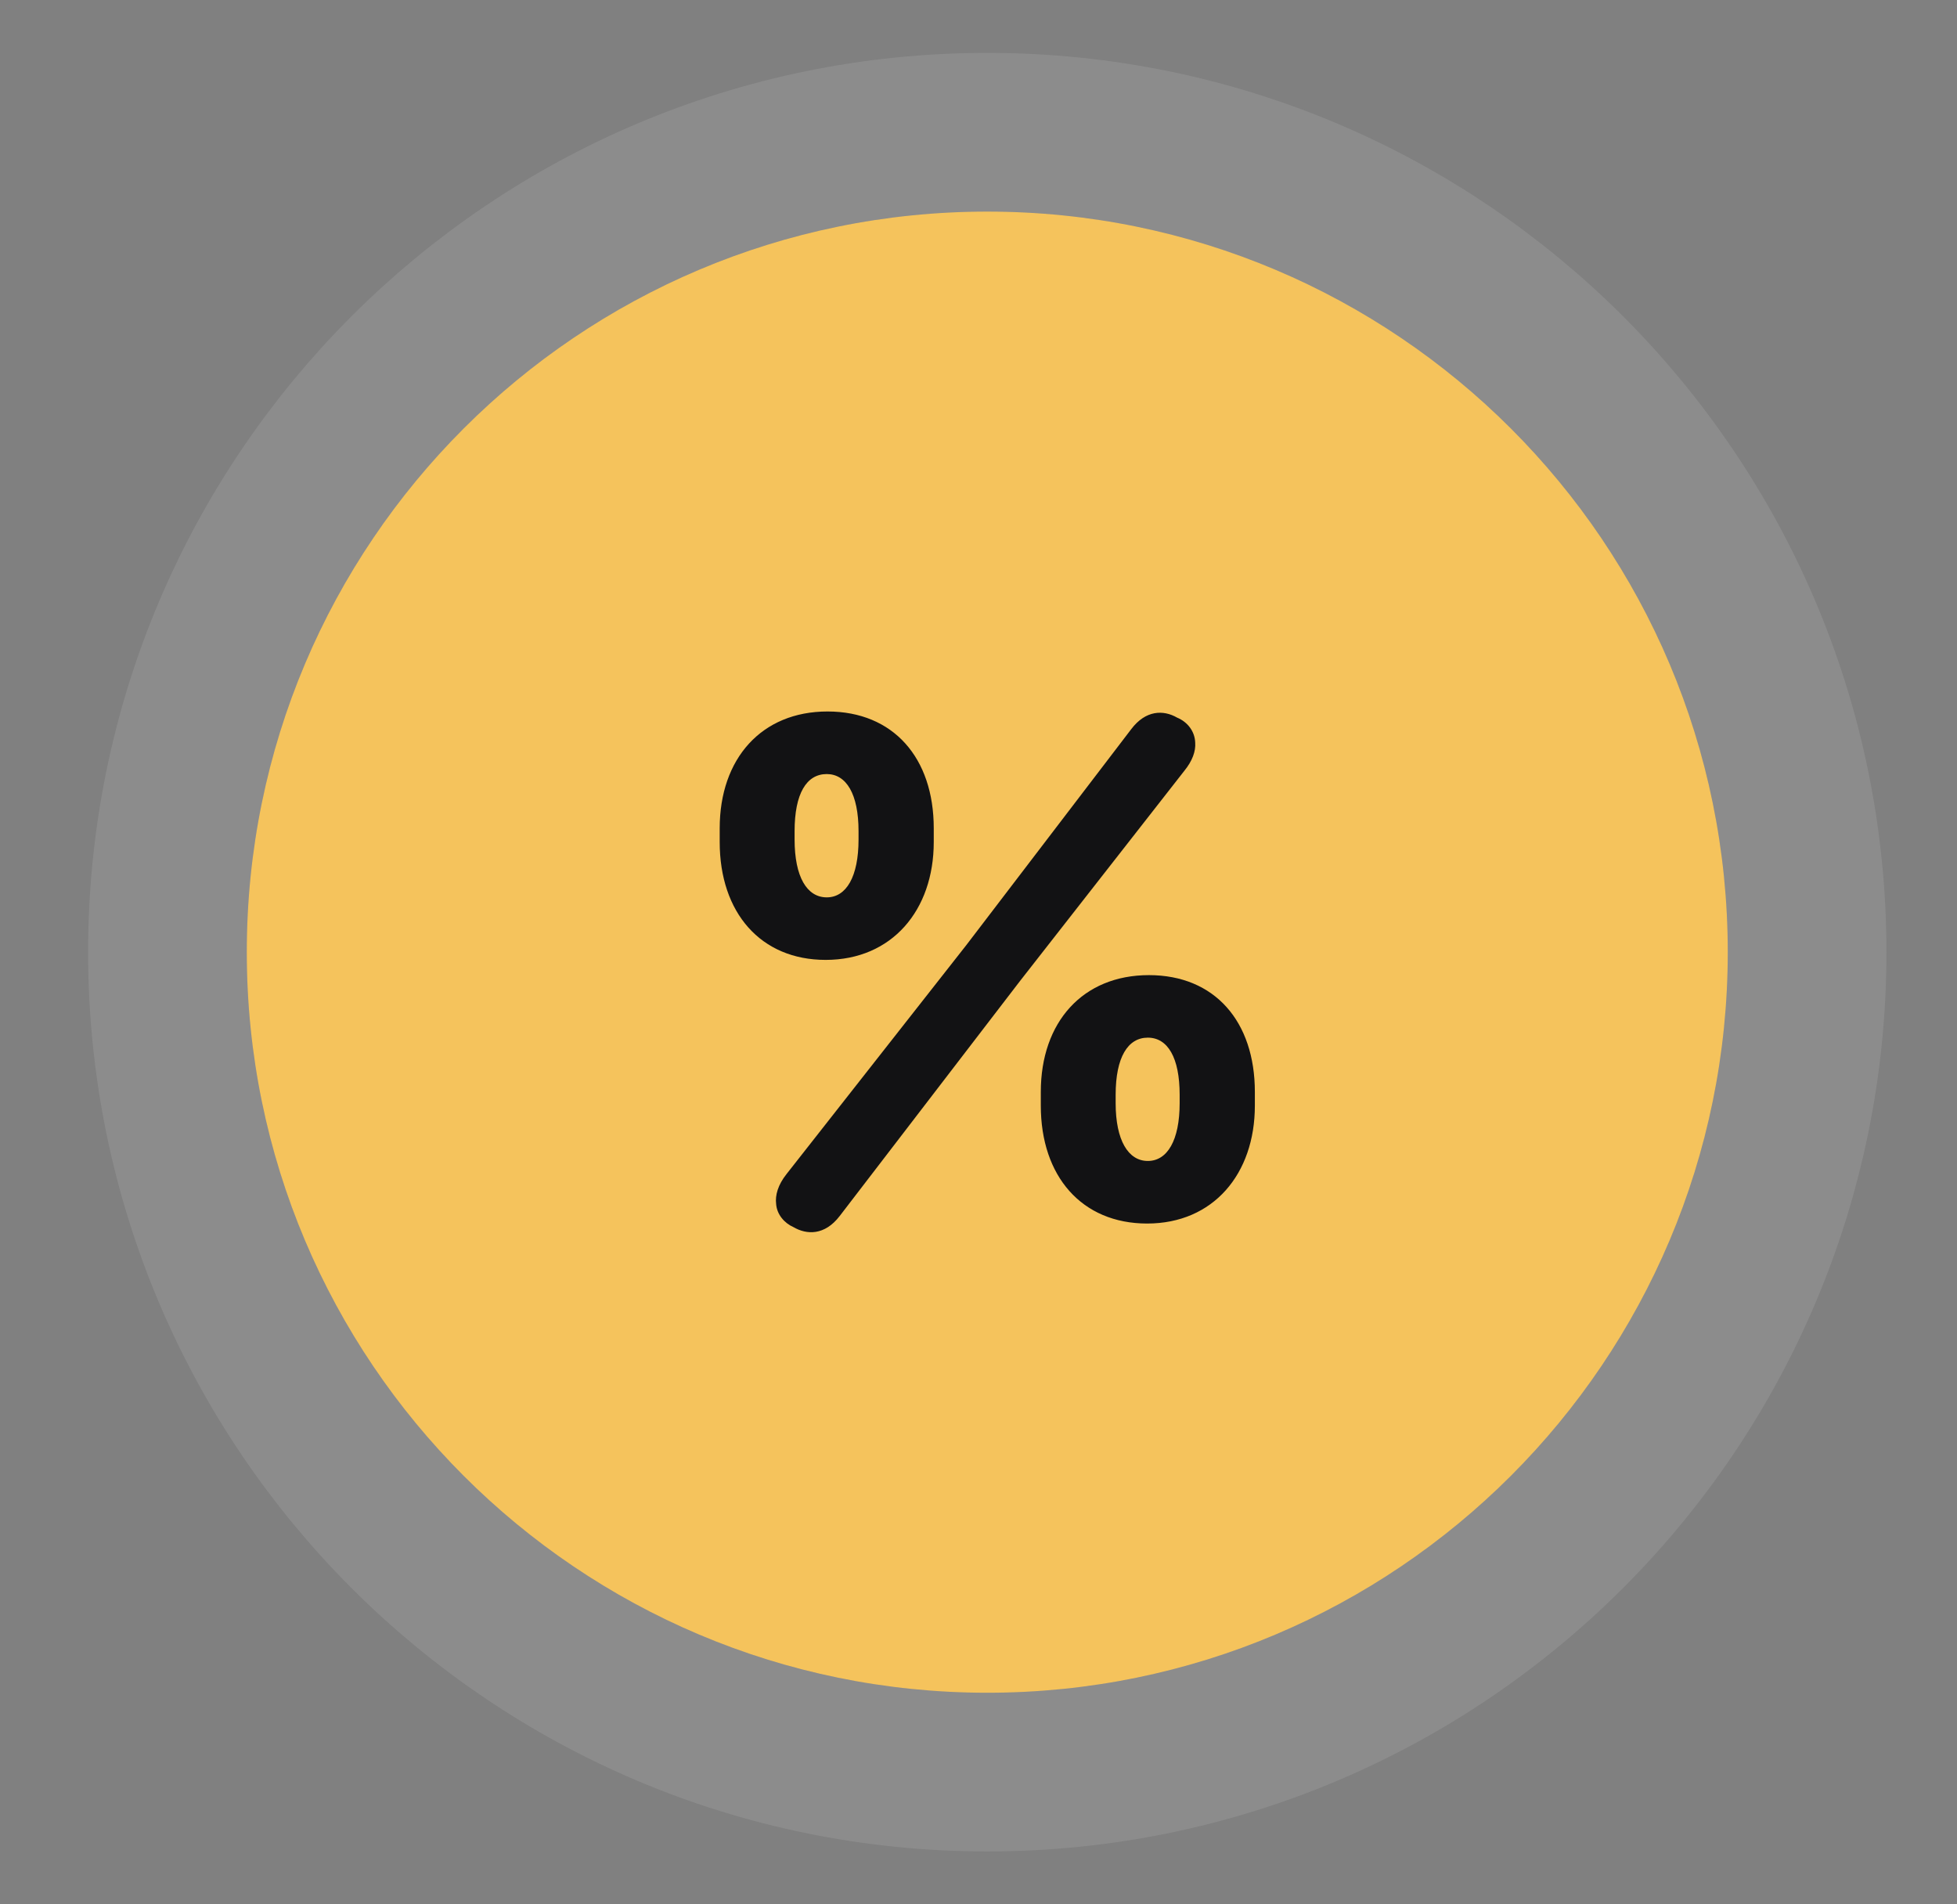 <svg width="37" height="36" viewBox="0 0 37 36" fill="none" xmlns="http://www.w3.org/2000/svg">
<rect x="0" y="0" width="37" height="36" fill="#808080" stroke="none"/>
<path d="M4.666 18C4.666 10.268 10.934 4 18.666 4V4C26.398 4 32.666 10.268 32.666 18V18C32.666 25.732 26.398 32 18.666 32V32C10.934 32 4.666 25.732 4.666 18V18Z" fill="#F5C35C"/>
<path d="M3.166 18C3.166 26.56 10.106 33.5 18.666 33.5C27.226 33.5 34.166 26.56 34.166 18C34.166 9.44 27.226 2.5 18.666 2.5C10.106 2.5 3.166 9.44 3.166 18Z" stroke="white" stroke-opacity="0.1" stroke-width="3"/>
<path d="M13.607 15.918V15.658C13.607 14.339 14.4 13.45 15.645 13.45C16.889 13.45 17.654 14.325 17.654 15.658V15.918C17.654 17.21 16.861 18.146 15.61 18.146C14.38 18.146 13.607 17.251 13.607 15.918ZM14.872 22.193L18.27 17.866L21.387 13.785C21.66 13.423 21.995 13.416 22.255 13.566C22.453 13.648 22.59 13.826 22.597 14.038C22.61 14.202 22.542 14.387 22.392 14.571L19.281 18.55L15.877 22.986C15.59 23.362 15.248 23.342 15.002 23.198C14.831 23.123 14.688 22.959 14.674 22.761C14.653 22.597 14.708 22.398 14.872 22.193ZM15.023 15.713V15.87C15.023 16.574 15.255 16.964 15.631 16.964C16 16.964 16.232 16.574 16.232 15.87V15.713C16.232 15.009 16 14.633 15.631 14.633C15.248 14.633 15.023 15.002 15.023 15.713ZM19.678 20.901V20.642C19.678 19.322 20.471 18.434 21.722 18.434C22.966 18.434 23.725 19.309 23.725 20.642V20.901C23.725 22.193 22.939 23.13 21.688 23.13C20.45 23.13 19.678 22.234 19.678 20.901ZM21.093 20.696V20.854C21.093 21.558 21.332 21.947 21.701 21.947C22.07 21.947 22.303 21.558 22.303 20.854V20.696C22.303 19.992 22.077 19.616 21.701 19.616C21.325 19.616 21.093 19.985 21.093 20.696Z" fill="#121214"/>
</svg>
